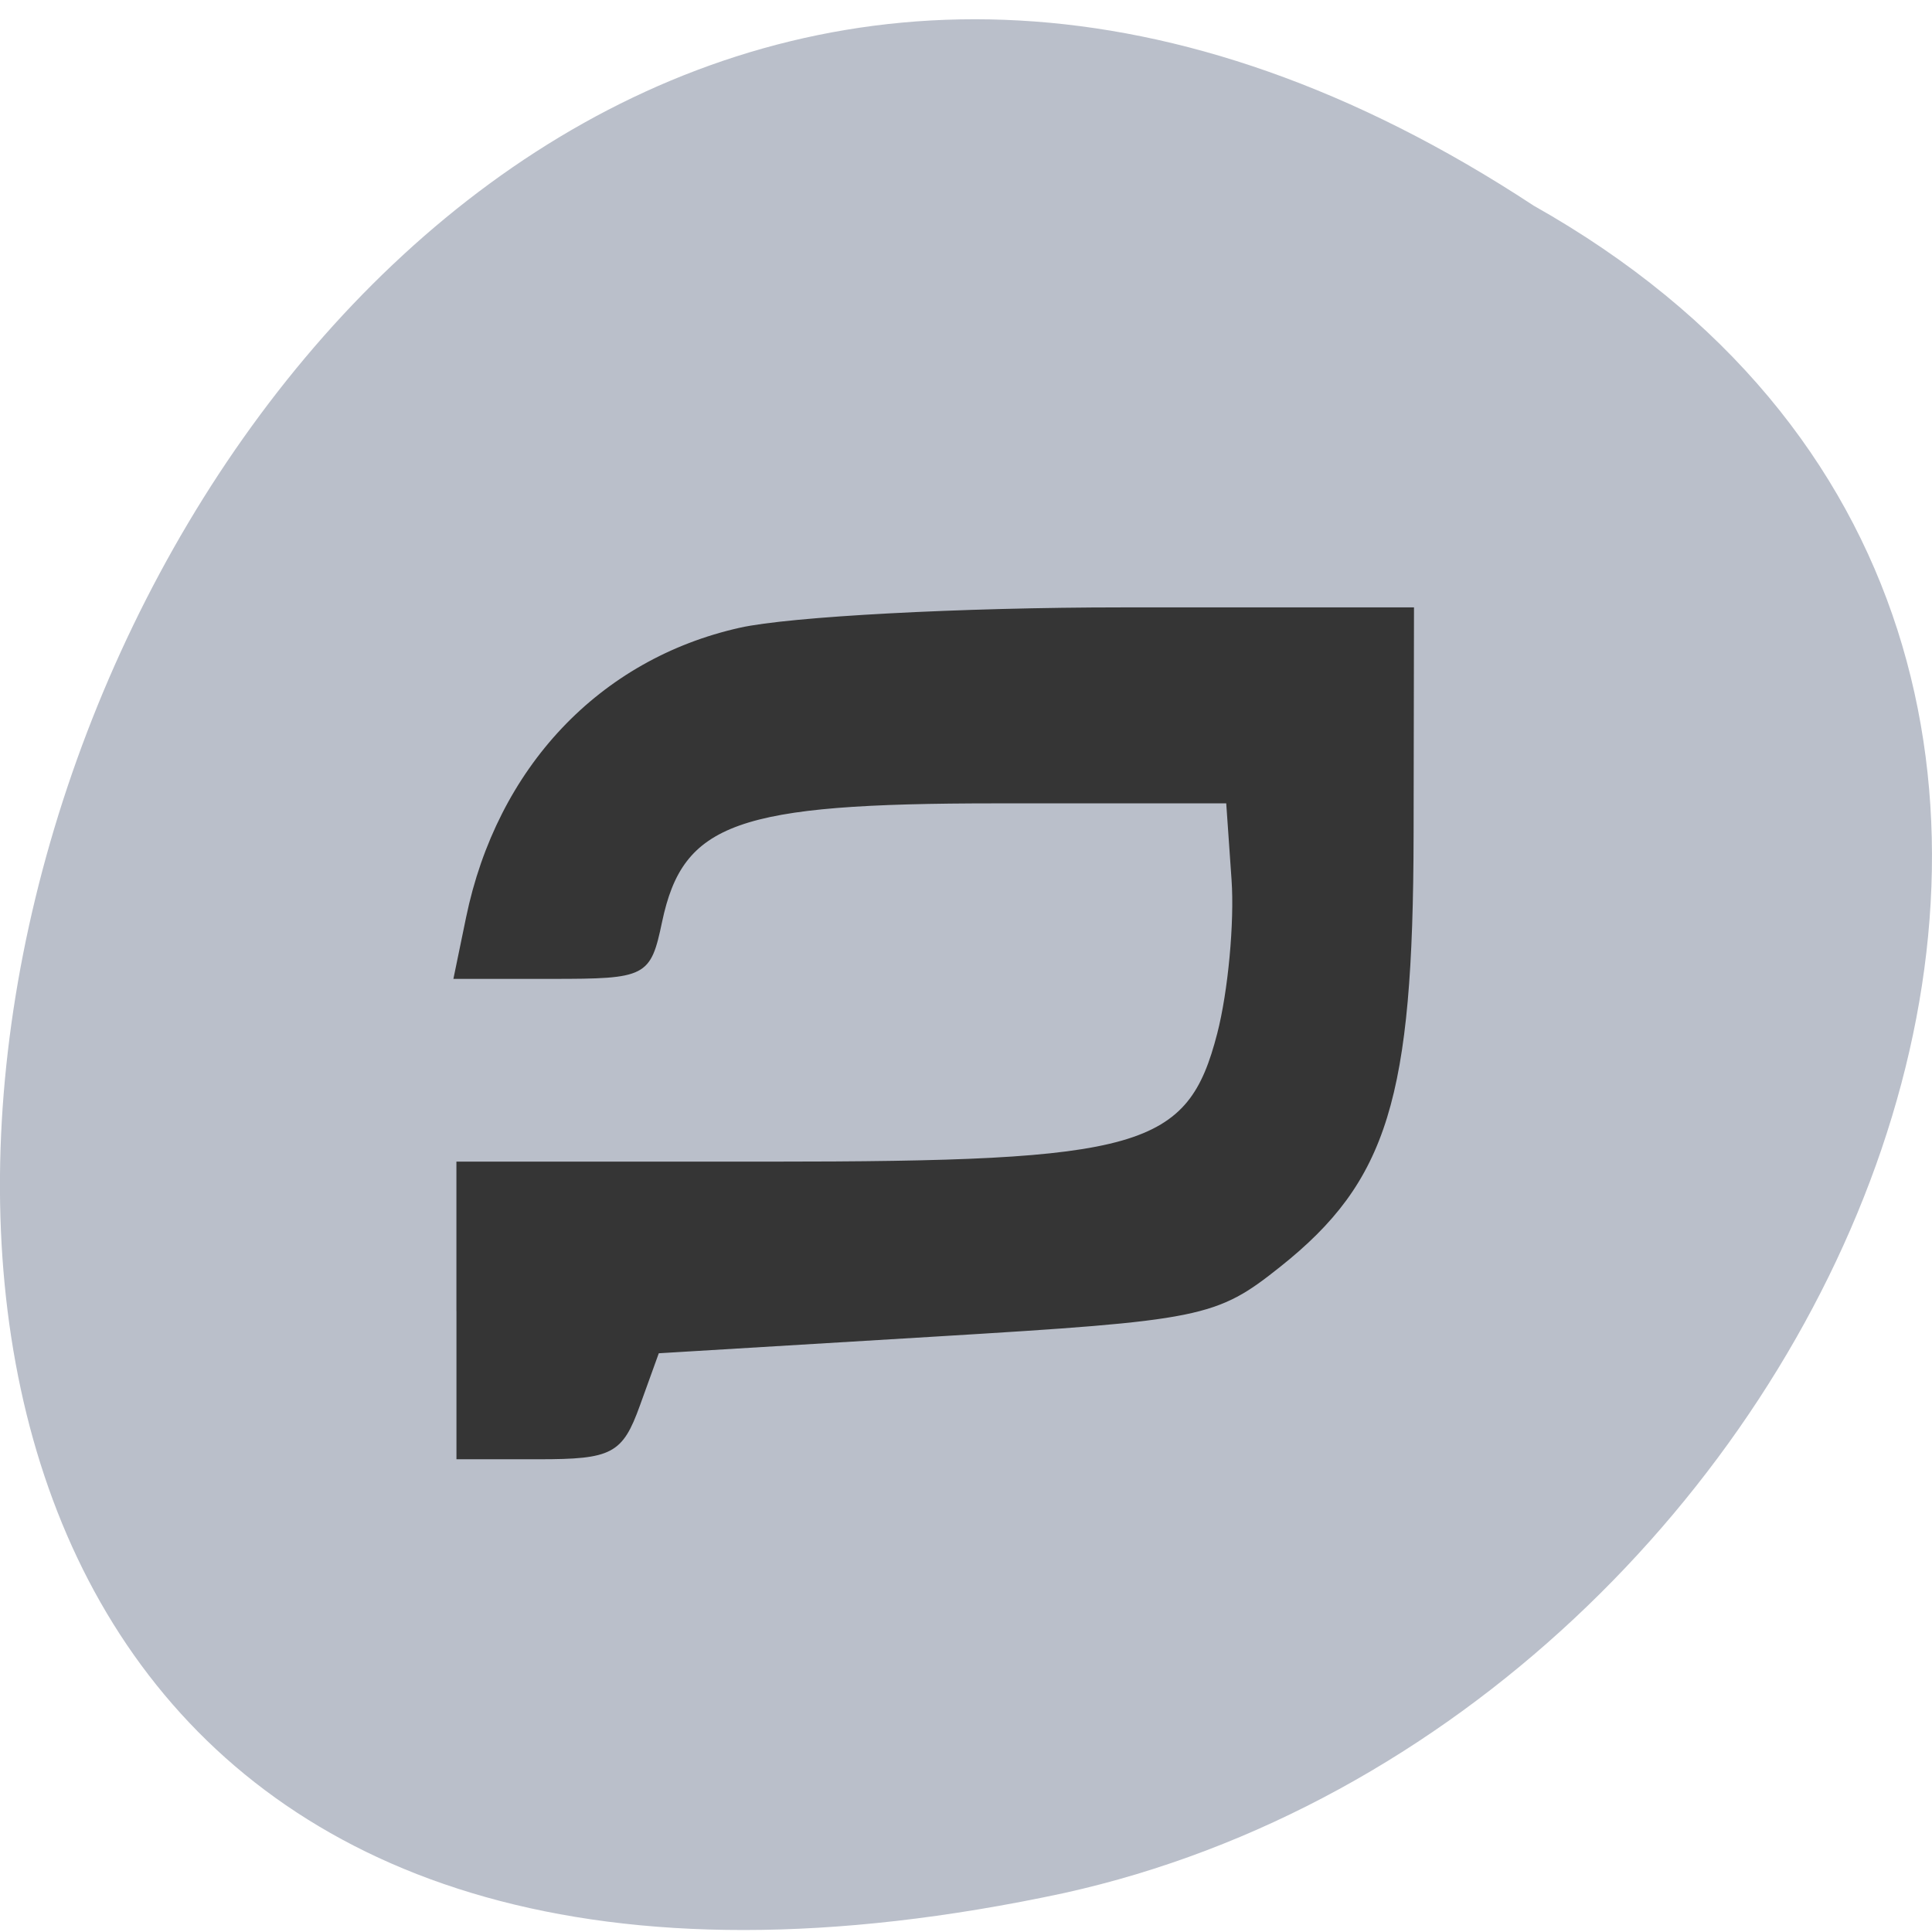 <svg xmlns="http://www.w3.org/2000/svg" viewBox="0 0 256 256"><g color="#000"><path d="m -1374.42 1658.71 c 127.95 -192.46 -280.09 -311 -226.07 -62.2 23.02 102.82 167.39 165.22 226.07 62.2 z" transform="matrix(0 -0.989 1 0 -1455.49 -1332.05)" fill="#babfca"/></g><path d="m 60.61 173.64 v -19.584 h 41.11 c 49.613 0 55.747 -1.757 59.703 -17.1 1.436 -5.568 2.289 -14.739 1.897 -20.381 l -0.714 -10.258 h -30.591 c -34.435 0 -41.63 2.564 -44.42 15.829 -1.509 7.173 -2 7.427 -14.458 7.427 h -12.896 l 1.641 -7.956 c 4.089 -19.823 17.624 -34.16 36.18 -38.31 6.613 -1.481 29.381 -2.692 50.595 -2.692 h 38.571 l -0.052 29.988 c -0.06 34.934 -3.422 45.844 -17.611 57.14 -8.446 6.726 -10.252 7.092 -45.581 9.224 l -36.786 2.22 l -2.536 7.02 c -2.284 6.318 -3.606 7.02 -13.291 7.02 h -10.755 v -19.584 z" fill="#353535" stroke="#353535" stroke-width="0.266"/></svg>